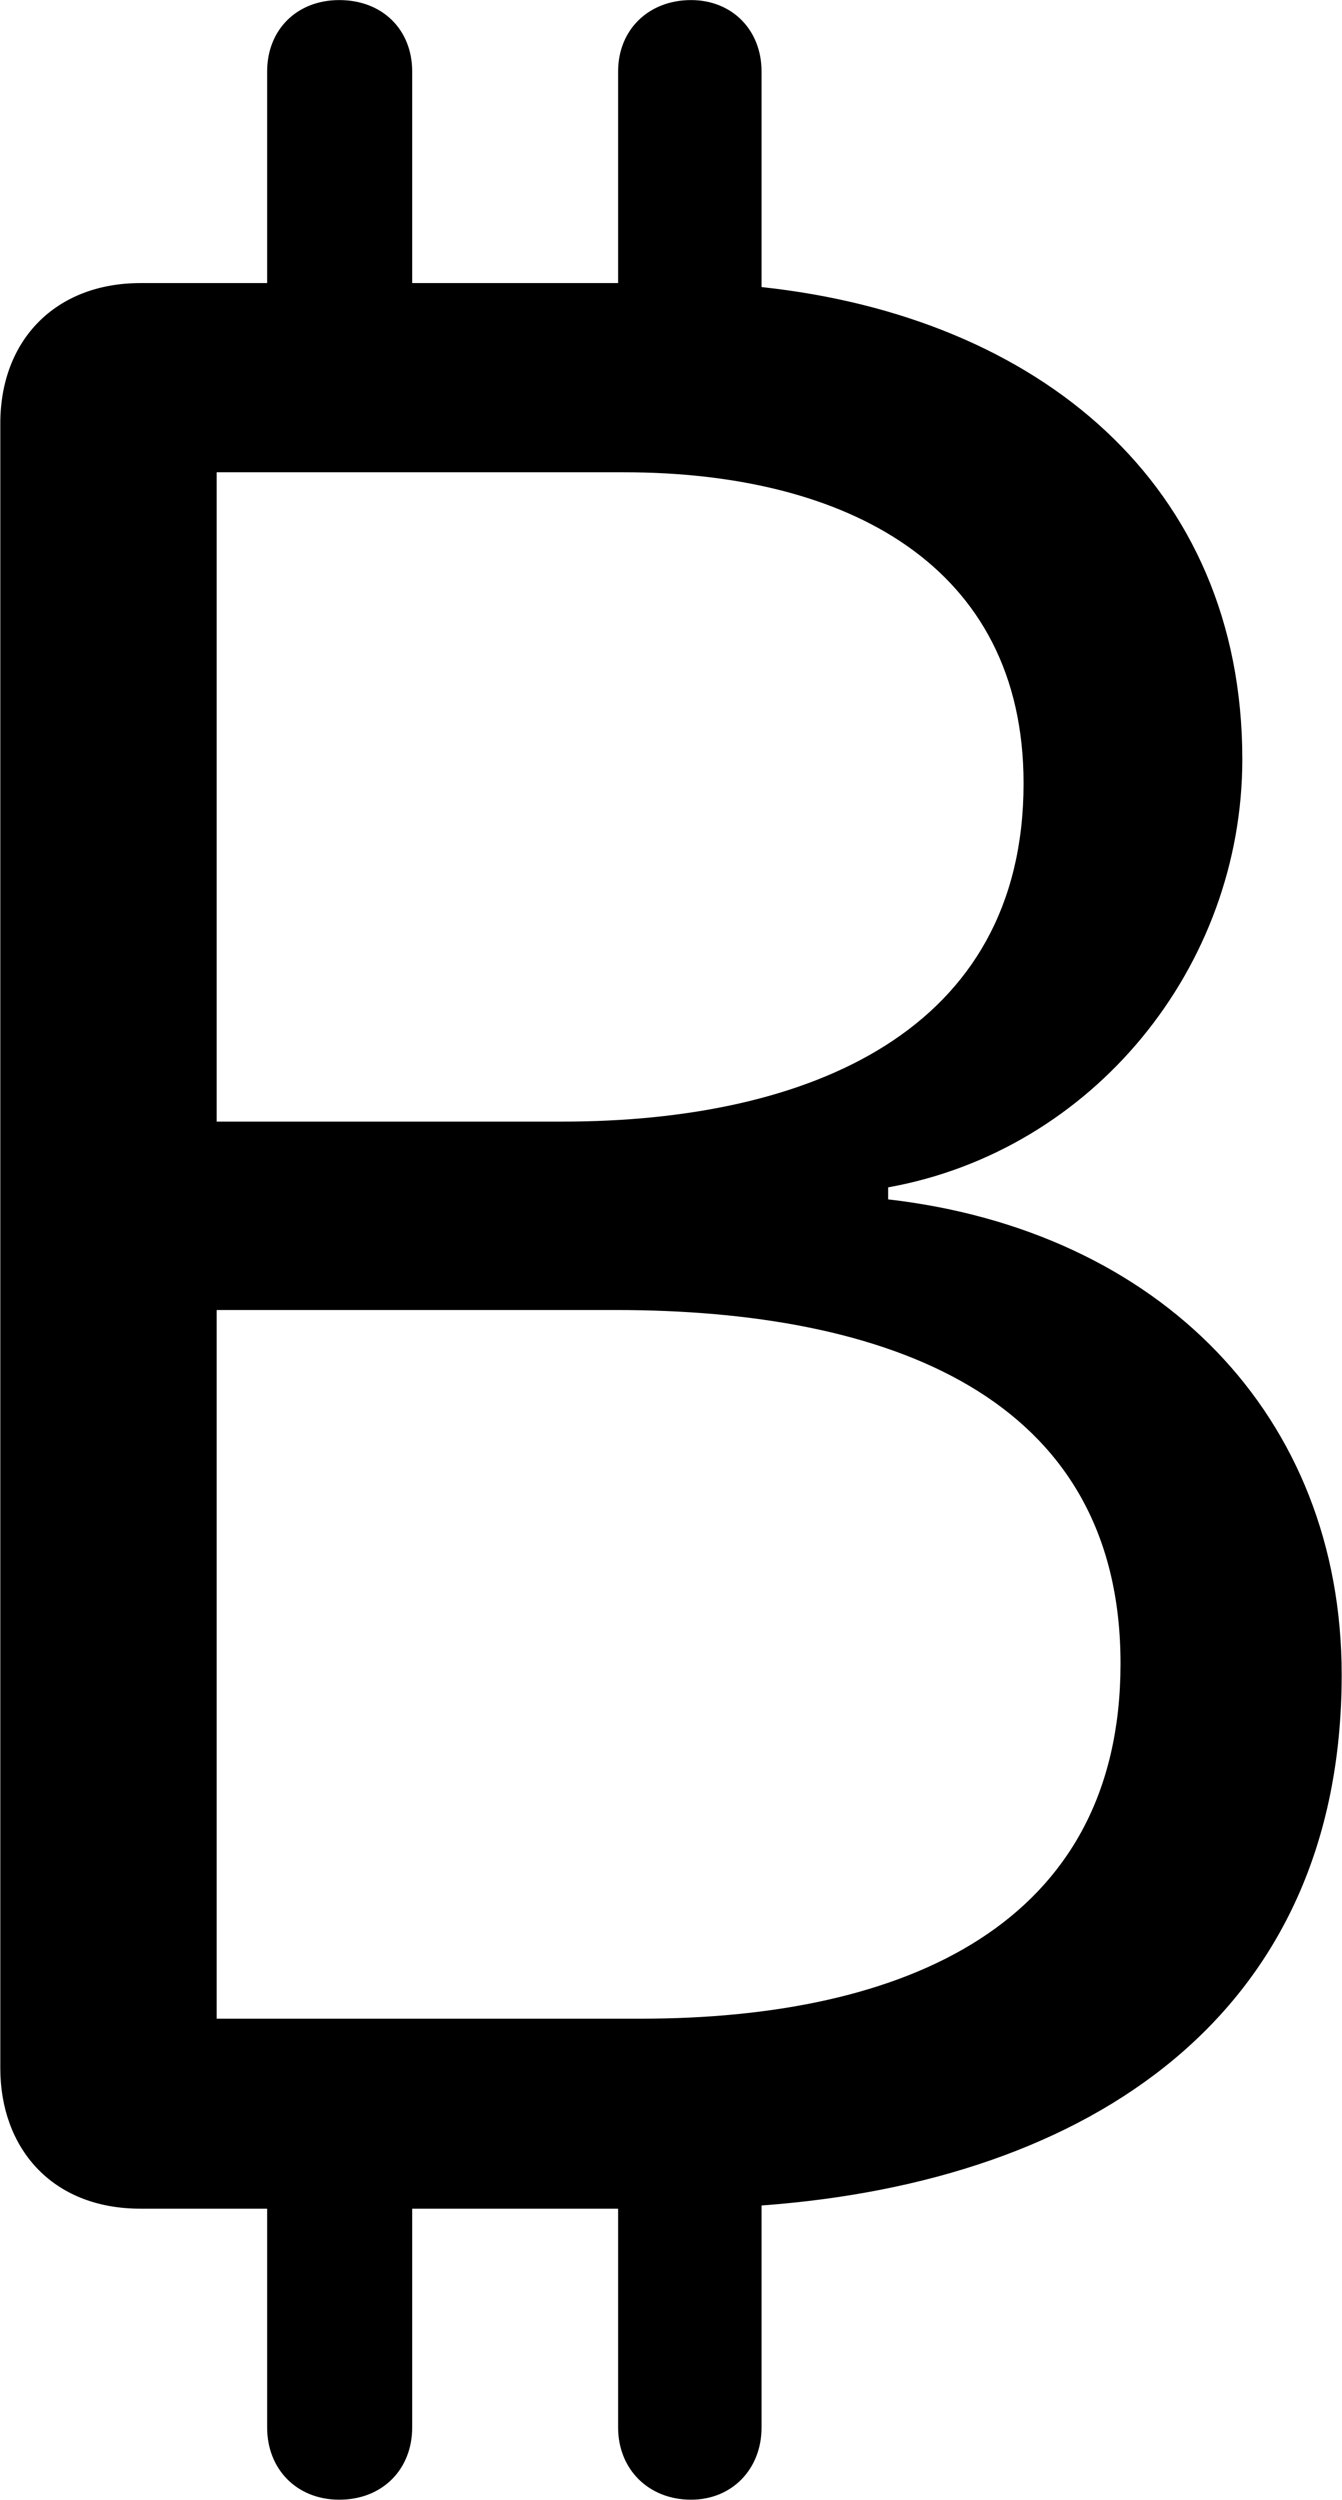 <svg viewBox="0 0 16.748 31.186" xmlns="http://www.w3.org/2000/svg"><path d="M1.754 27.551H3.334V30.281C3.334 30.801 3.704 31.181 4.234 31.181C4.774 31.181 5.144 30.801 5.144 30.281V27.551H7.714V30.281C7.714 30.801 8.094 31.181 8.624 31.181C9.134 31.181 9.504 30.801 9.504 30.281V27.511C13.604 27.211 16.744 25.131 16.744 20.891C16.744 17.661 14.474 15.351 11.084 14.961V14.811C13.644 14.351 15.504 12.061 15.504 9.471C15.504 6.041 12.964 3.951 9.504 3.581V0.891C9.504 0.371 9.134 0.001 8.624 0.001C8.094 0.001 7.714 0.371 7.714 0.891V3.531H5.144V0.891C5.144 0.371 4.774 0.001 4.234 0.001C3.704 0.001 3.334 0.371 3.334 0.891V3.531H1.754C0.694 3.531 0.004 4.241 0.004 5.281V25.801C0.004 26.781 0.634 27.551 1.754 27.551ZM2.704 13.991V5.891H7.784C10.564 5.891 12.774 7.051 12.774 9.771C12.774 12.861 10.104 13.991 7.014 13.991ZM2.704 25.181V16.341H7.684C11.064 16.341 13.984 17.401 13.984 20.751C13.984 24.011 11.294 25.181 7.994 25.181Z" /></svg>